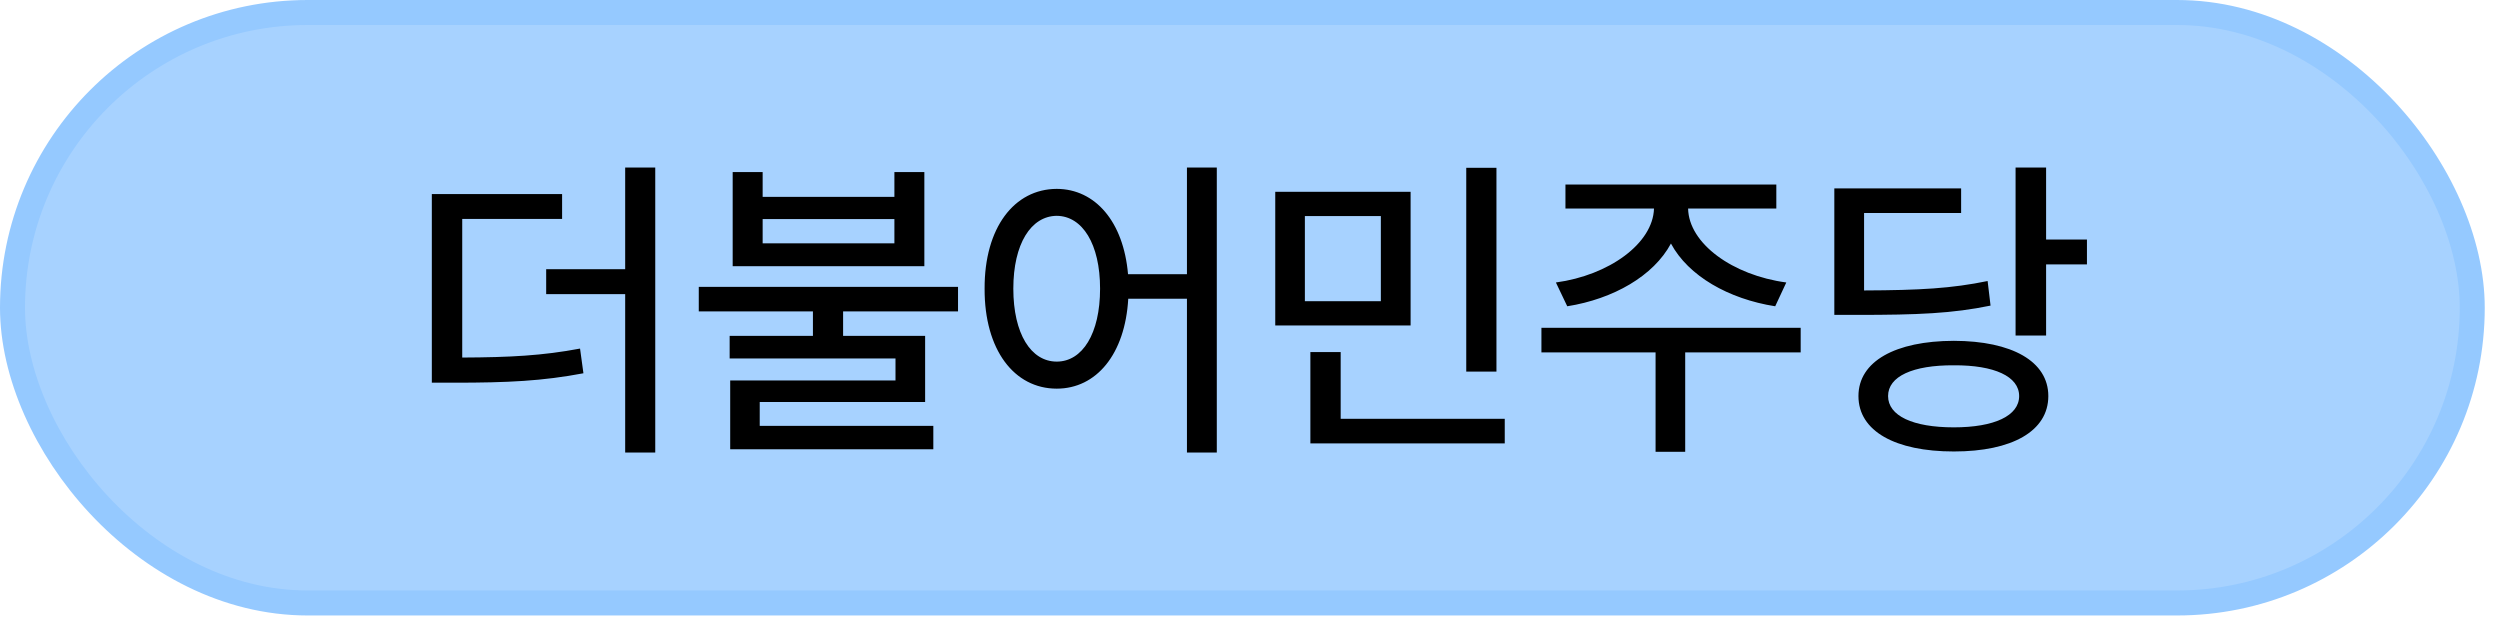 <svg width="100" height="25" viewBox="0 0 100 25" fill="none" xmlns="http://www.w3.org/2000/svg">
<rect x="0.5" y="0.5" width="98.39" height="23.619" rx="11.81" fill="#A7D2FF" stroke="#95C9FF"/>
<path d="M22.484 7.762V8.758H18.489V14.302C20.406 14.293 21.703 14.226 23.202 13.943L23.337 14.931C21.703 15.24 20.32 15.308 18.166 15.308H17.273V7.762H22.484ZM21.847 11.766V10.769H25.007V6.702H26.21V18.1H25.007V11.766H21.847ZM30.506 6.882V7.874H35.776V6.882H36.974V10.648H29.307V6.882H30.506ZM27.951 12.457V11.474H38.321V12.457H33.724V13.436H37.005V16.08H30.389V17.036H37.333V17.97H29.208V15.218H35.82V14.338H29.186V13.436H32.517V12.457H27.951ZM30.506 9.732H35.776V8.763H30.506V9.732ZM42.27 7.555C43.81 7.56 44.941 8.866 45.121 10.967H47.478V6.702H48.672V18.1H47.478V11.95H45.13C45.004 14.168 43.855 15.546 42.27 15.546C40.569 15.546 39.375 13.997 39.384 11.546C39.375 9.108 40.569 7.56 42.27 7.555ZM40.533 11.546C40.533 13.351 41.238 14.464 42.27 14.464C43.294 14.464 44.003 13.351 44.003 11.546C44.003 9.755 43.294 8.642 42.27 8.633C41.238 8.642 40.533 9.755 40.533 11.546ZM56.424 7.672V13.018H51.01V7.672H56.424ZM52.195 12.049H55.234V8.642H52.195V12.049ZM52.415 17.736V14.082H53.627V16.753H60.19V17.736H52.415ZM58.65 14.863V6.711H59.858V14.863H58.65ZM72.027 13.113V14.096H67.408V18.073H66.223V14.096H61.657V13.113H72.027ZM62.236 11.299C64.36 11.012 66.119 9.741 66.16 8.341H62.618V7.38H71.053V8.341H67.524C67.551 9.741 69.306 11.012 71.452 11.299L71.008 12.251C69.145 11.959 67.533 11.039 66.838 9.741C66.142 11.039 64.53 11.959 62.69 12.251L62.236 11.299ZM81.844 6.702V9.58H83.478V10.576H81.844V13.422H80.623V6.702H81.844ZM73.373 12.596V7.537H78.445V8.52H74.563V11.618C76.807 11.609 78.068 11.537 79.505 11.241L79.622 12.224C78.095 12.538 76.735 12.596 74.275 12.596H73.373ZM74.338 15.842C74.338 14.455 75.811 13.638 78.154 13.633C80.479 13.638 81.933 14.455 81.933 15.842C81.933 17.247 80.479 18.059 78.154 18.059C75.811 18.059 74.338 17.247 74.338 15.842ZM75.523 15.842C75.523 16.632 76.511 17.094 78.154 17.094C79.77 17.094 80.766 16.632 80.766 15.842C80.766 15.056 79.77 14.603 78.154 14.612C76.511 14.603 75.523 15.056 75.523 15.842Z" fill="black"/>
</svg>
